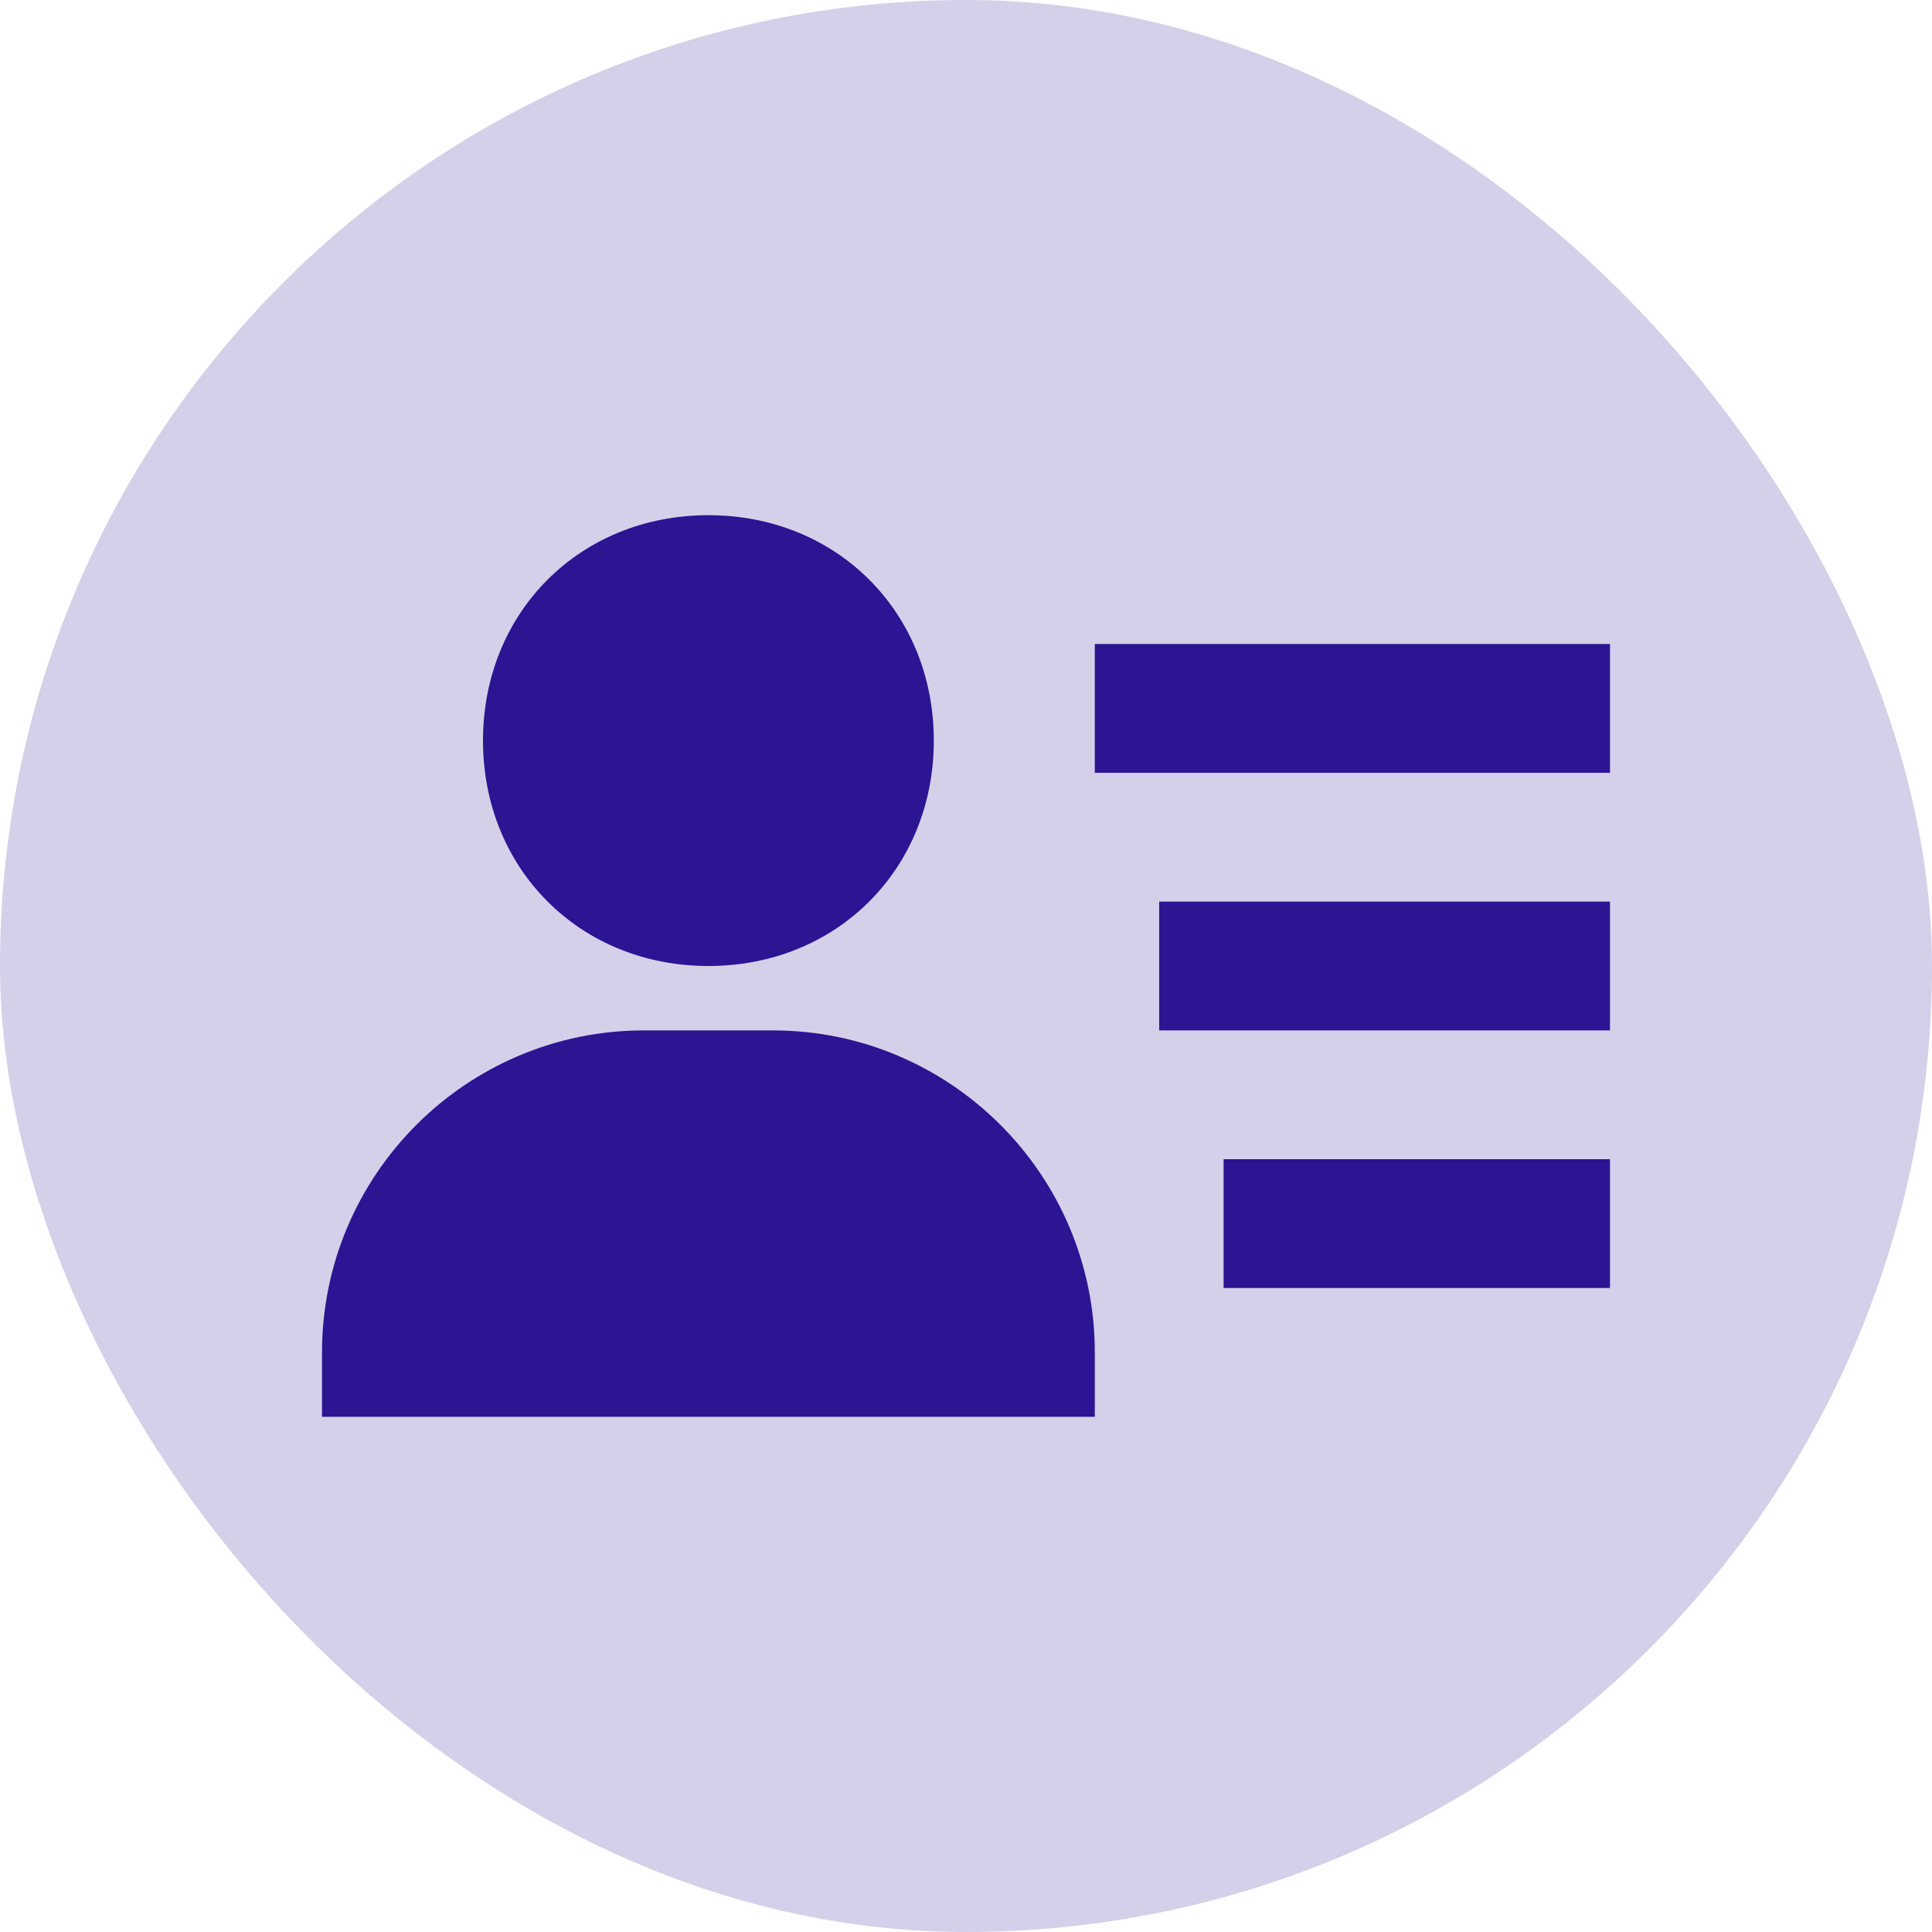 <svg width="60" height="60" viewBox="0 0 60 60" fill="none" xmlns="http://www.w3.org/2000/svg">
<rect width="60" height="60" rx="30" fill="#2C1493" fill-opacity="0.2"/>
<path d="M36 28H50V32H36V28ZM38 36H50V40H38V36ZM34 20H50V24H34V20ZM14 44H34V42C34 36.486 29.514 32 24 32H20C14.486 32 10 36.486 10 42V44H14ZM22 30C25.99 30 29 26.99 29 23C29 19.01 25.99 16 22 16C18.01 16 15 19.01 15 23C15 26.99 18.01 30 22 30Z" fill="#2C1493"/>
</svg>

